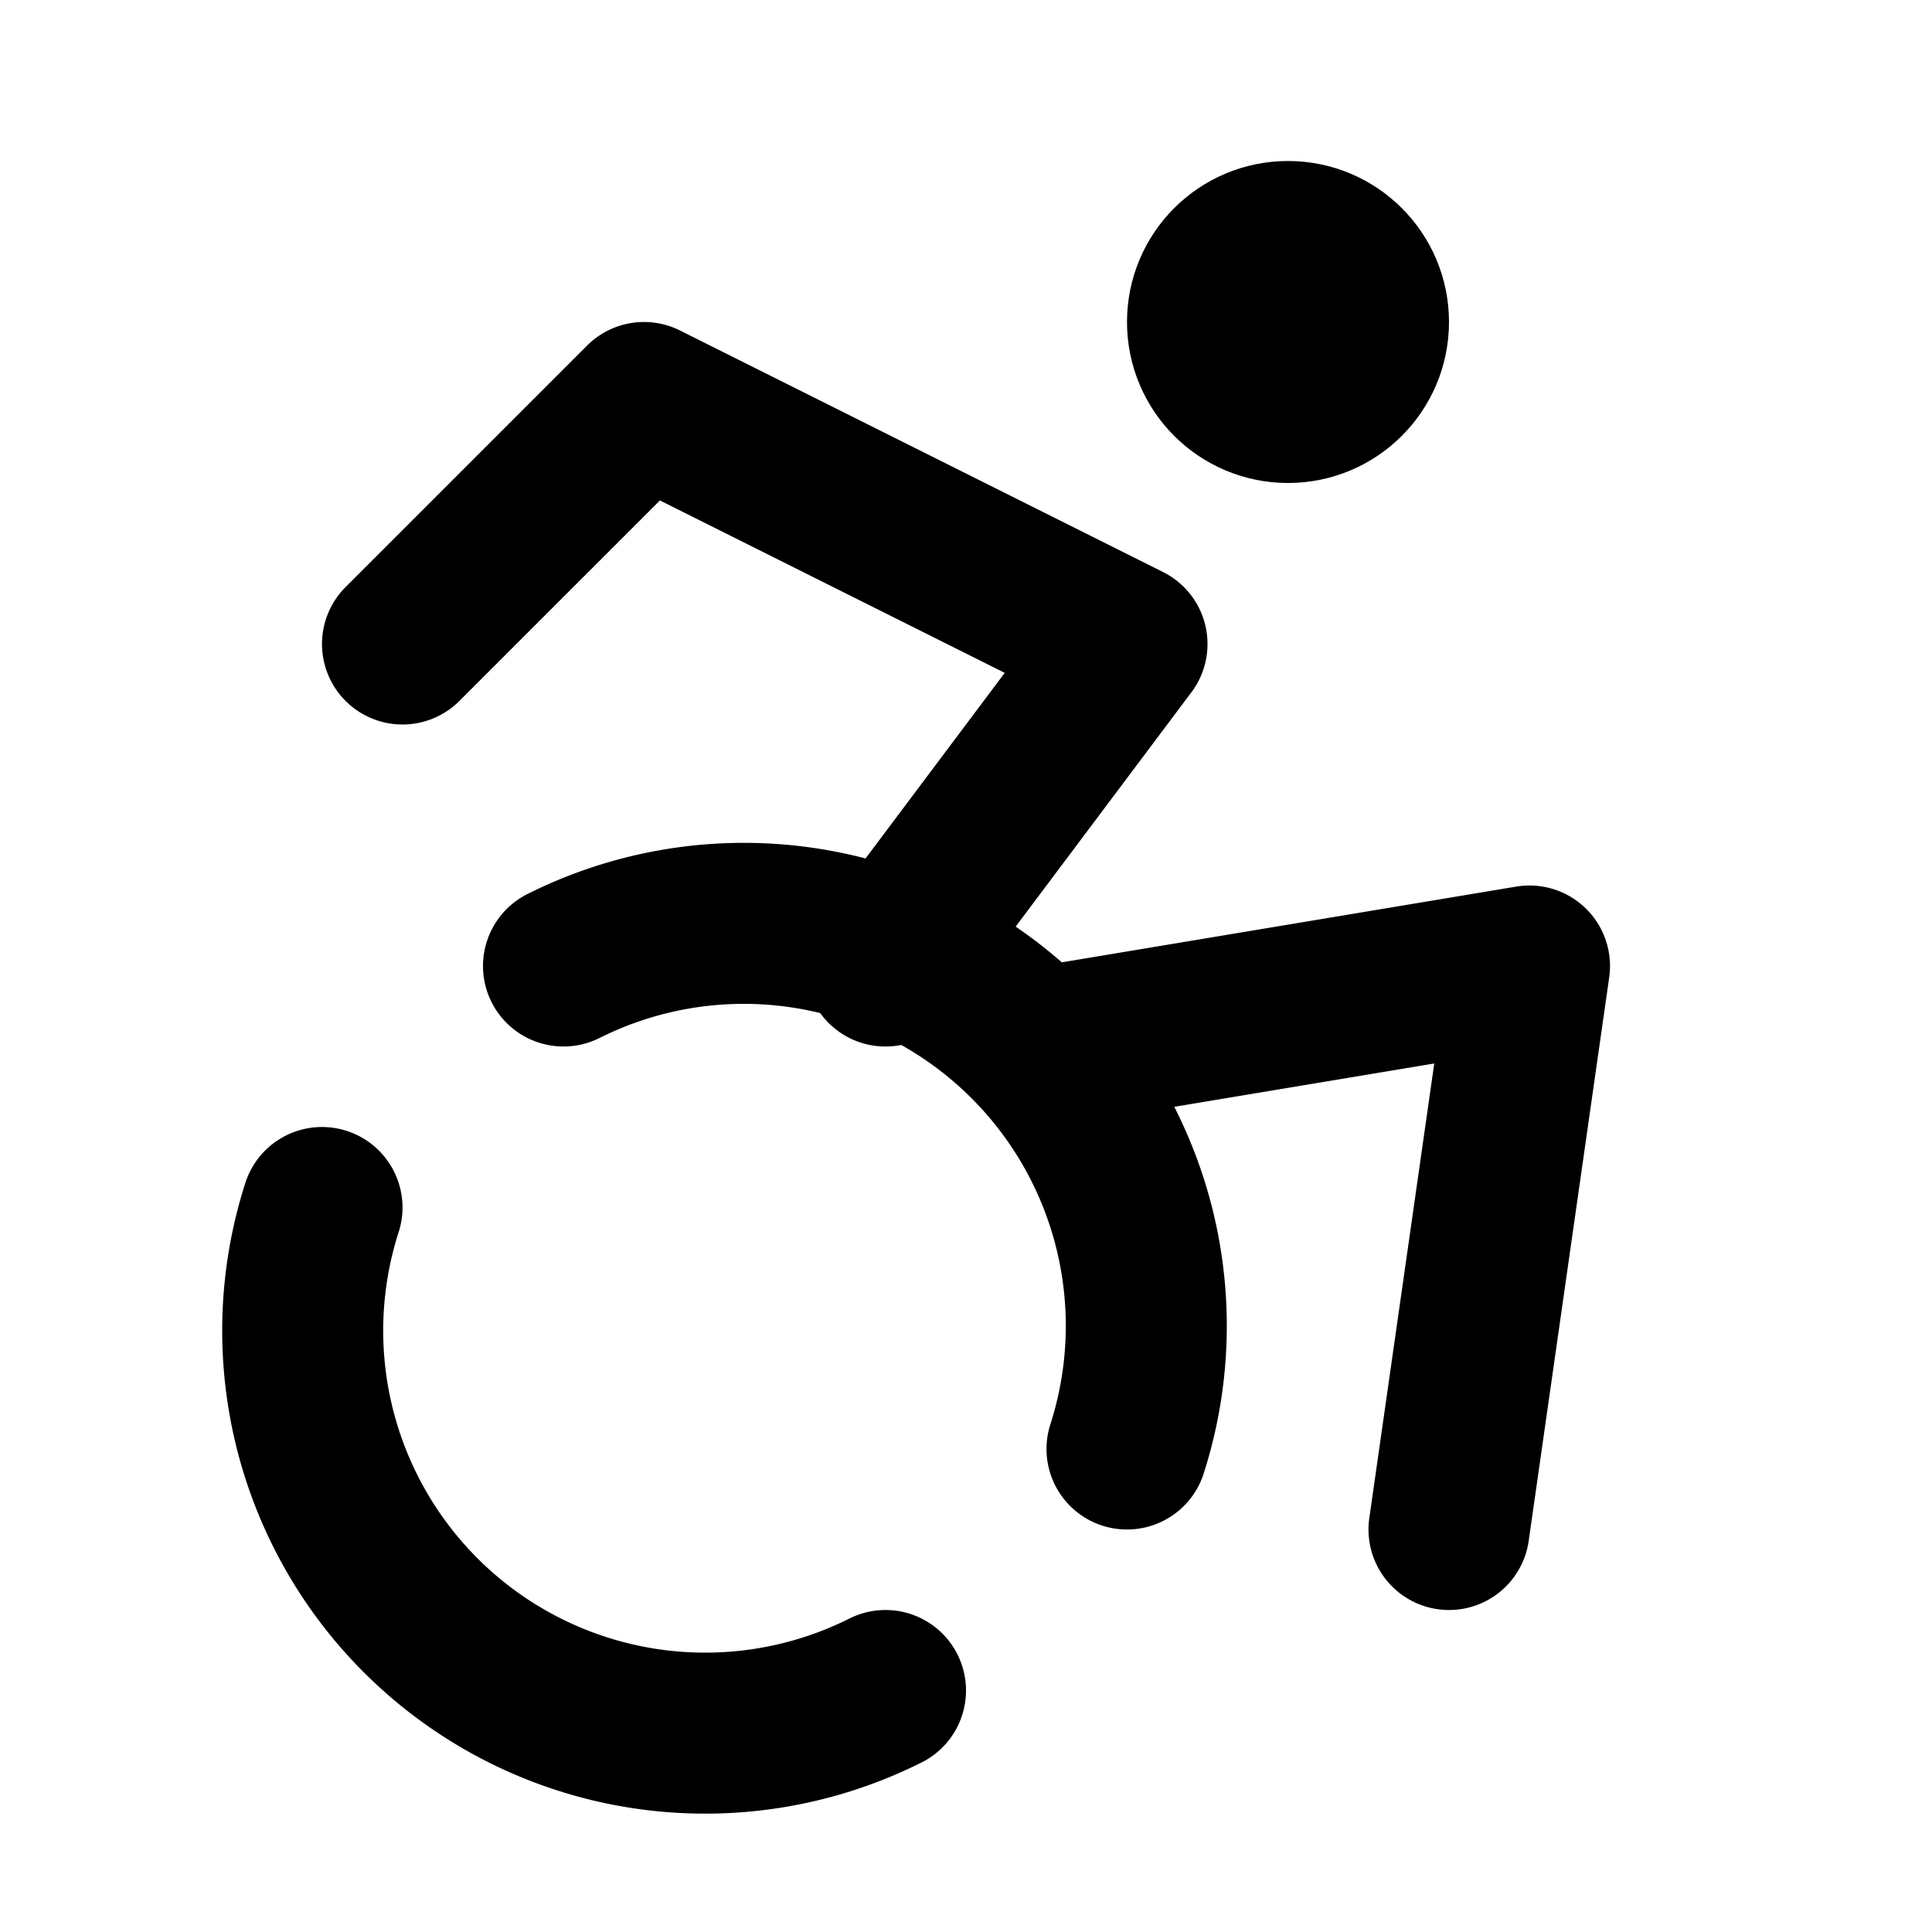 <svg xmlns="http://www.w3.org/2000/svg" width="24" height="24" fill="none" stroke="currentColor" stroke-linecap="round" stroke-linejoin="round" stroke-width="2" viewBox="0 0 24 24"><circle cx="16" cy="4" r="1"/><path d="m18 19 1-7-6 1M5 8l3-3 6 3-3 4m-7 3a5 5 0 0 0 7 6"/><path d="M14 18a5 5 0 0 0-7-6"/></svg>